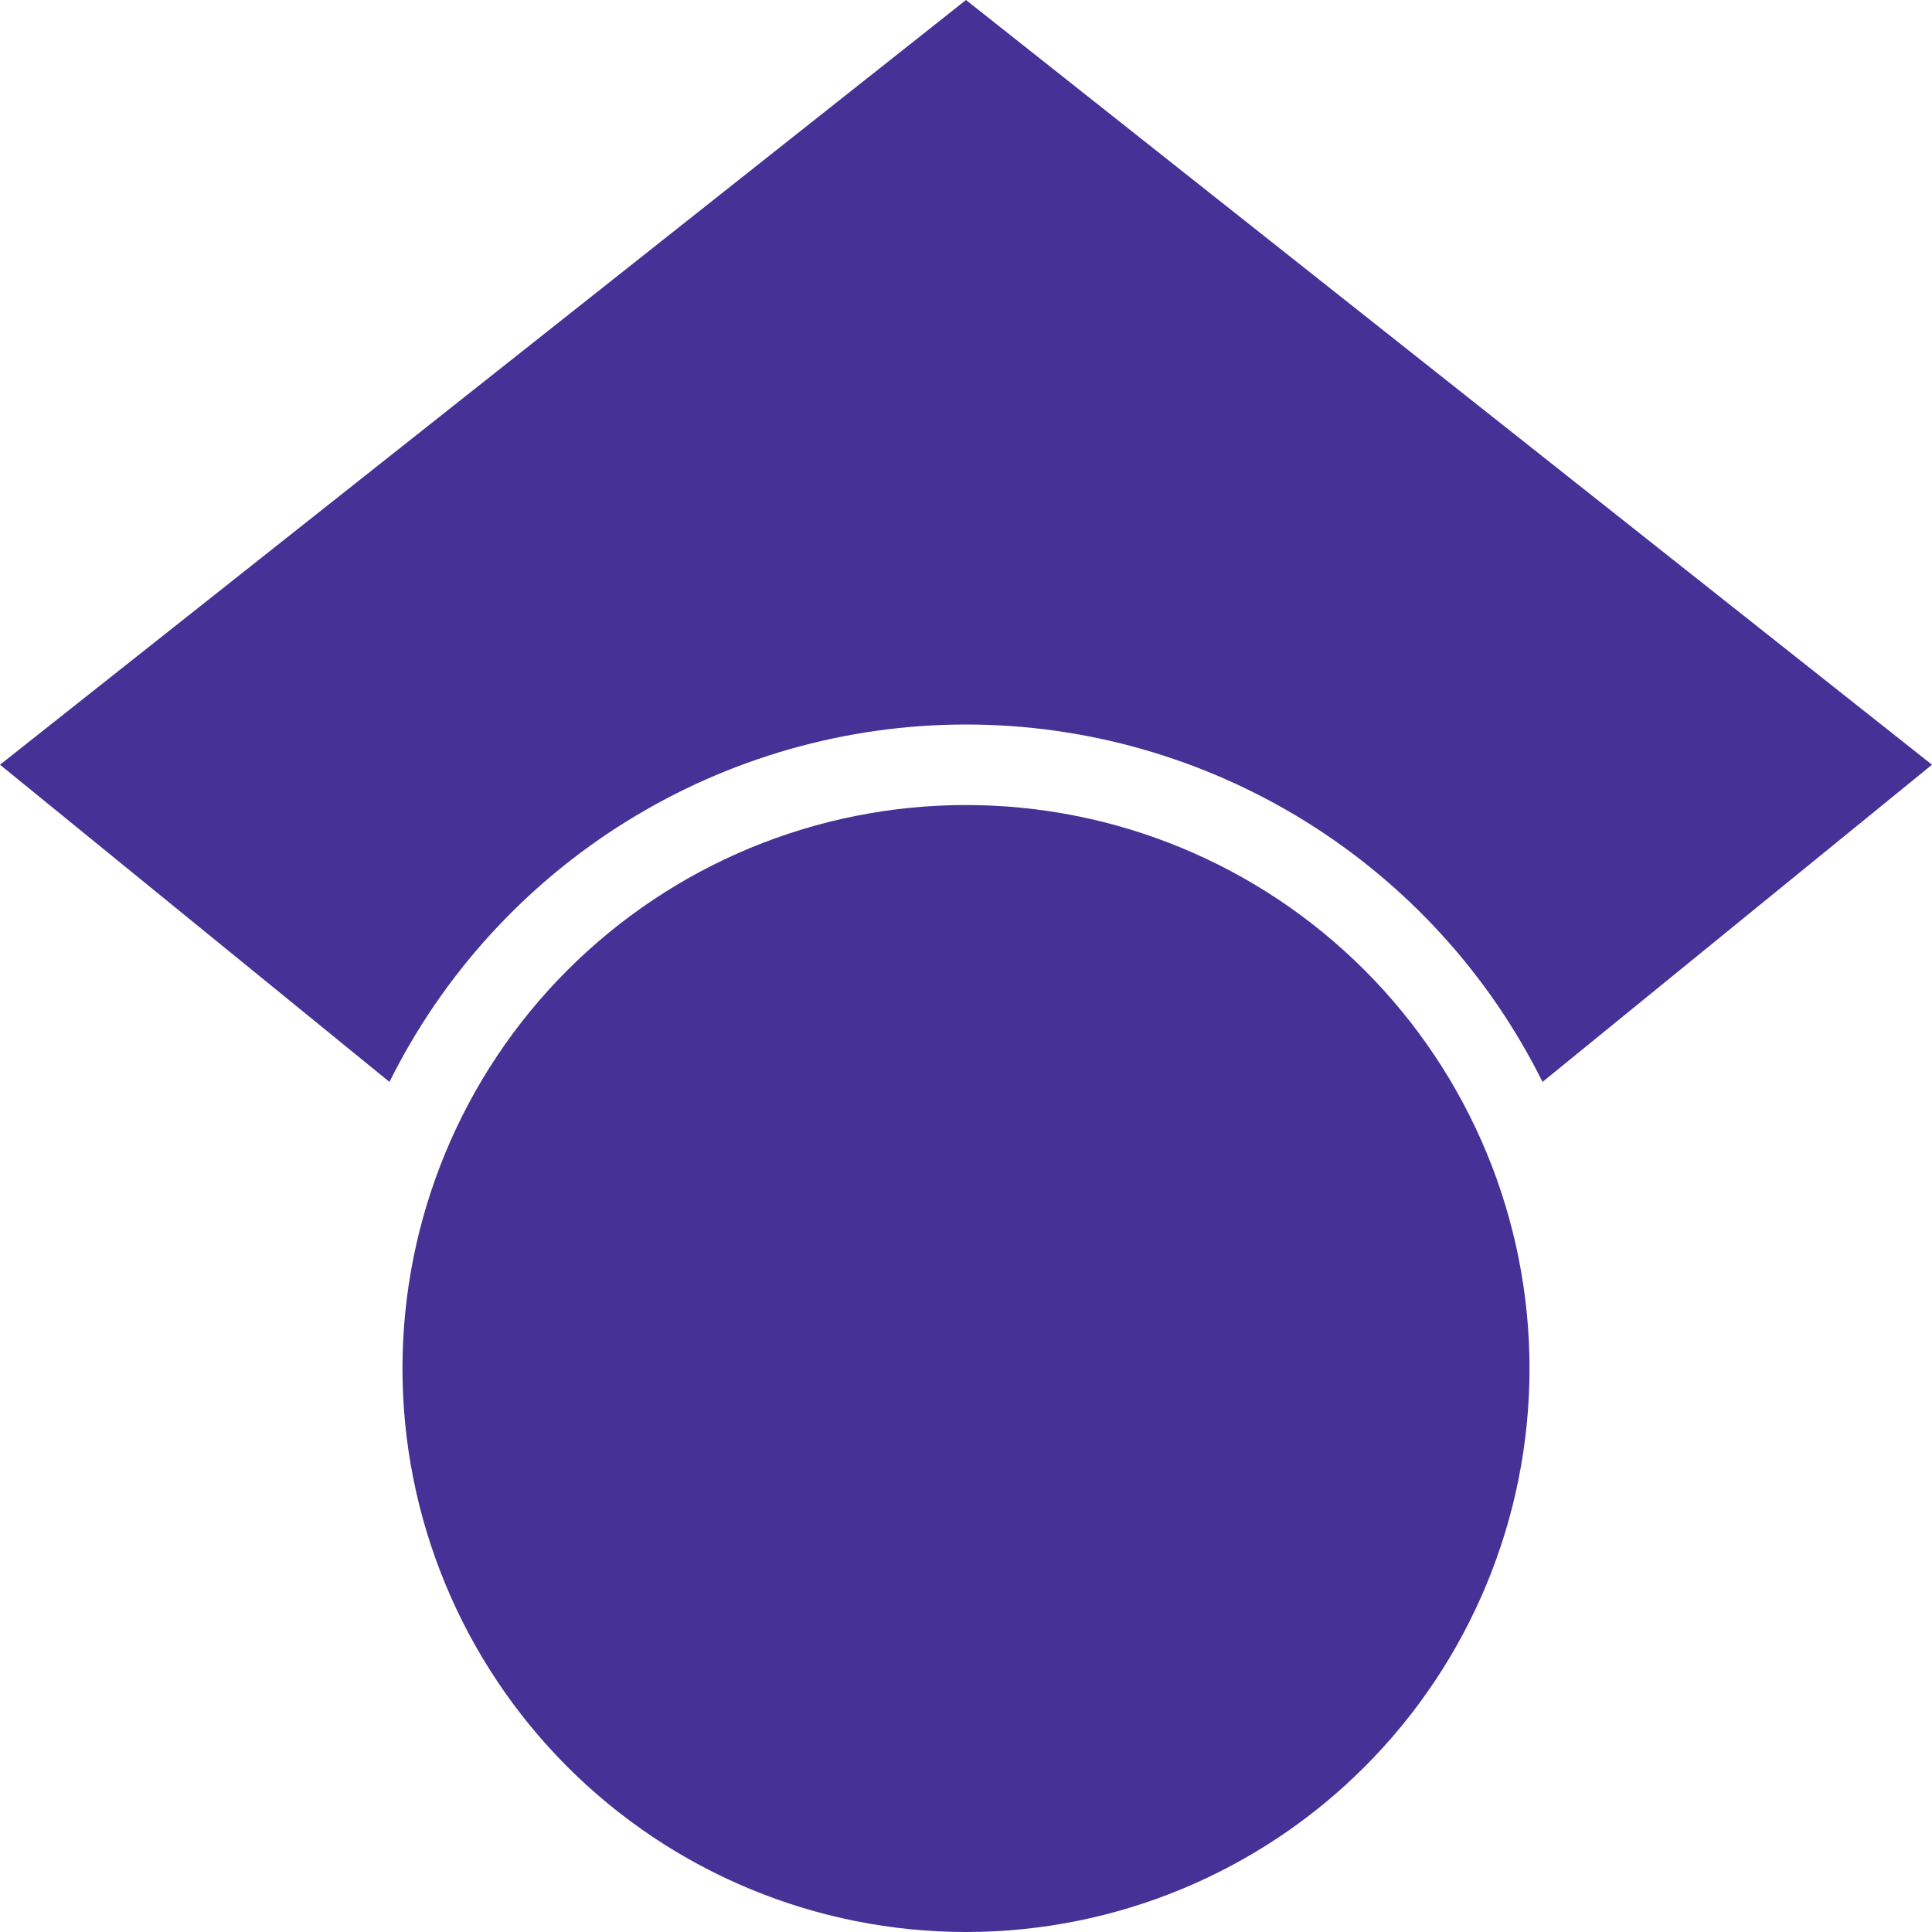 <svg width="22" height="22" viewBox="0 0 22 22" fill="none" xmlns="http://www.w3.org/2000/svg">
<g clip-path="url(#clip0_37_15)">
<path d="M11 22C9.298 22 7.666 21.324 6.463 20.121C5.259 18.917 4.583 17.285 4.583 15.583C4.583 13.882 5.259 12.249 6.463 11.046C7.666 9.843 9.298 9.167 11 9.167C12.702 9.167 14.334 9.843 15.537 11.046C16.741 12.249 17.417 13.882 17.417 15.583C17.417 17.285 16.741 18.917 15.537 20.121C14.334 21.324 12.702 22 11 22ZM11 0L0 8.708L4.435 12.32C5.042 11.098 5.978 10.07 7.138 9.351C8.298 8.632 9.635 8.25 11 8.25C12.365 8.25 13.702 8.632 14.862 9.351C16.022 10.07 16.958 11.098 17.565 12.32L22 8.708L11 0Z" fill="#463196"/>
</g>
<defs>
<clipPath id="clip0_37_15">
<rect width="22" height="22" fill="white"/>
</clipPath>
</defs>
</svg>
